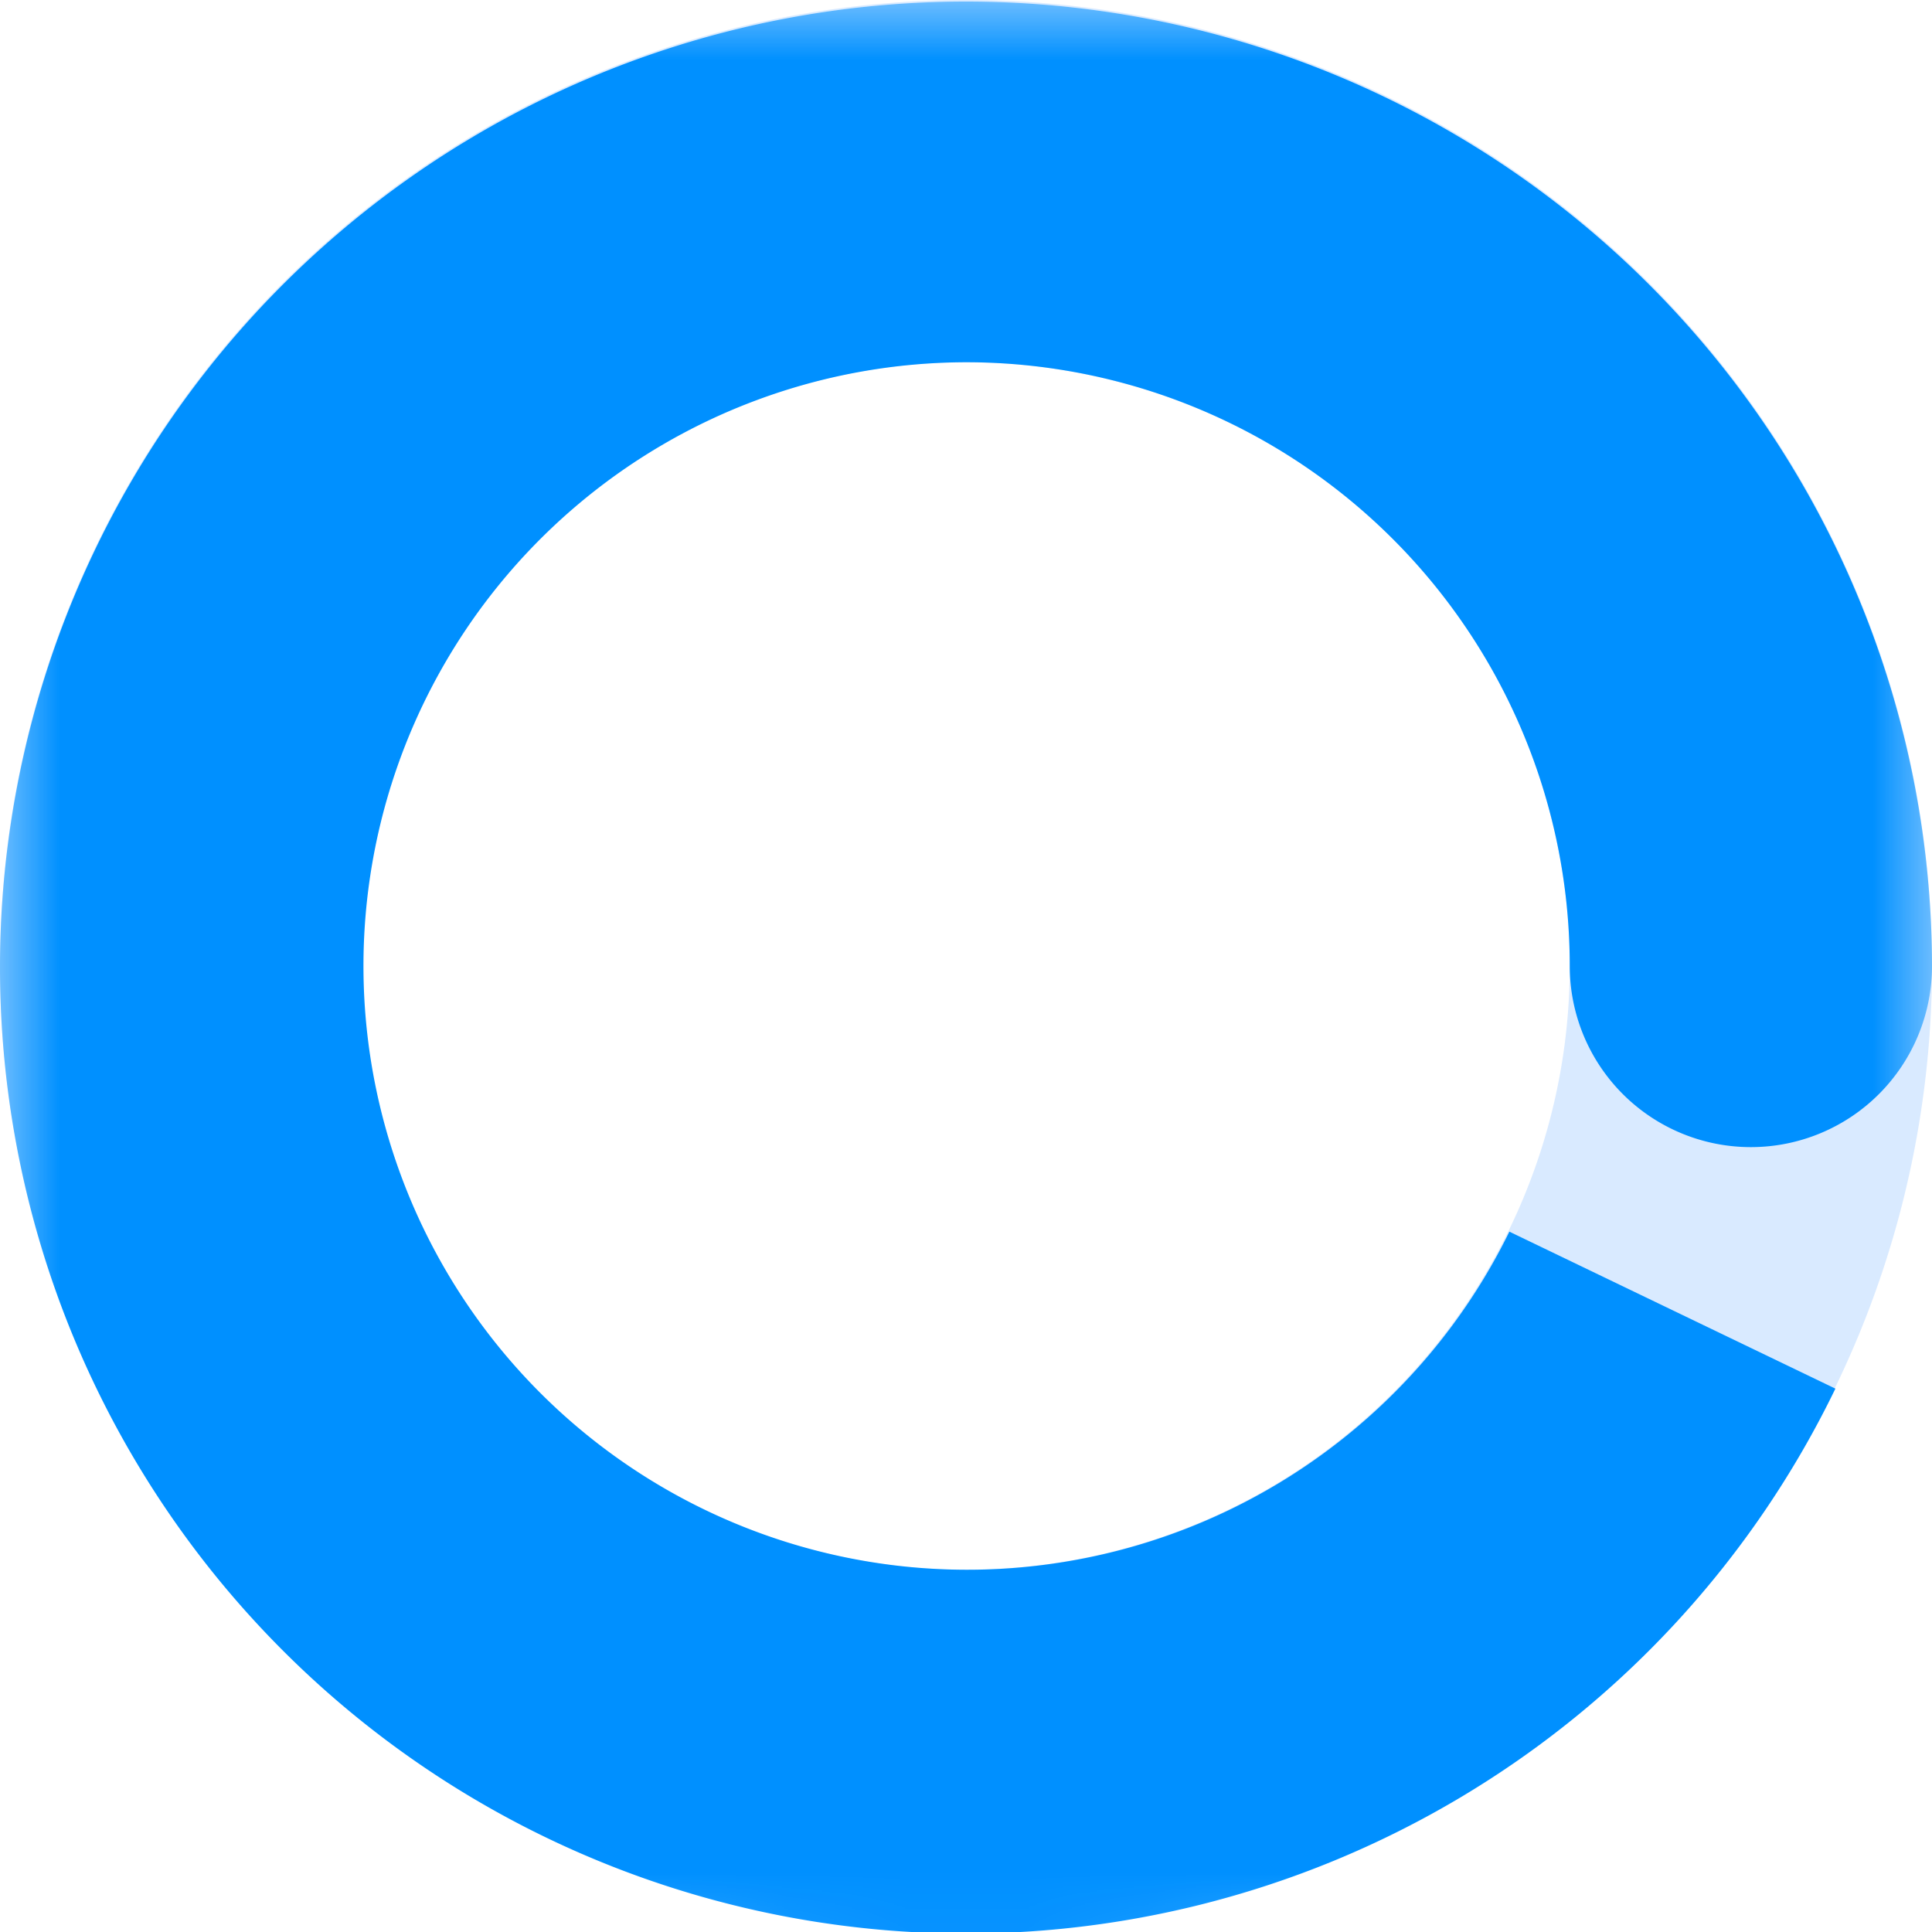 <?xml version="1.0" encoding="UTF-8"?>
<!DOCTYPE svg PUBLIC "-//W3C//DTD SVG 1.1//EN" "http://www.w3.org/Graphics/SVG/1.1/DTD/svg11.dtd">
<svg version="1.1" xmlns="http://www.w3.org/2000/svg" width="16" height="16" viewBox="0 0 16 16">

  <defs>
    <radialGradient id="radialGradient" cx=".85" cy=".65" r=".75">
      <stop stop-color="#000" offset=".2"/>
      <stop stop-color="#fff" offset="1"/>
    </radialGradient>

    <mask id="myMask">
      <rect width="16" height="16" fill="#fff"/>
      <path d="M11.8,9.3A4,4,0,1,1,5.2,5.2L1.6,1.6a9,9,0,1,0,14.9,9.2Z" fill="url(#radialGradient)"/>
    </mask>
  </defs>

  <path fill="#0077ff" fill-opacity=".15" d="M8,0A8,8,0,0,0,0,8a8,8,0,0,0,8,8,8,8,0,0,0,8-8A8,8,0,0,0,8,0ZM8,13A5,5,0,0,1,3,8,5,5,0,0,1,8,3a5,5,0,0,1,5,5A5,5,0,0,1,8,13Z"/>
  <path mask="url(#myMask)" fill="#0090ff" d="M8,3a5,5,0,0,1,5,5h0a1.5,1.5,0,0,0,3,0h0a8,8,0,1,0-.8,3.5l-2.7-1.3A5,5,0,1,1,8,3Z"/>

</svg>

